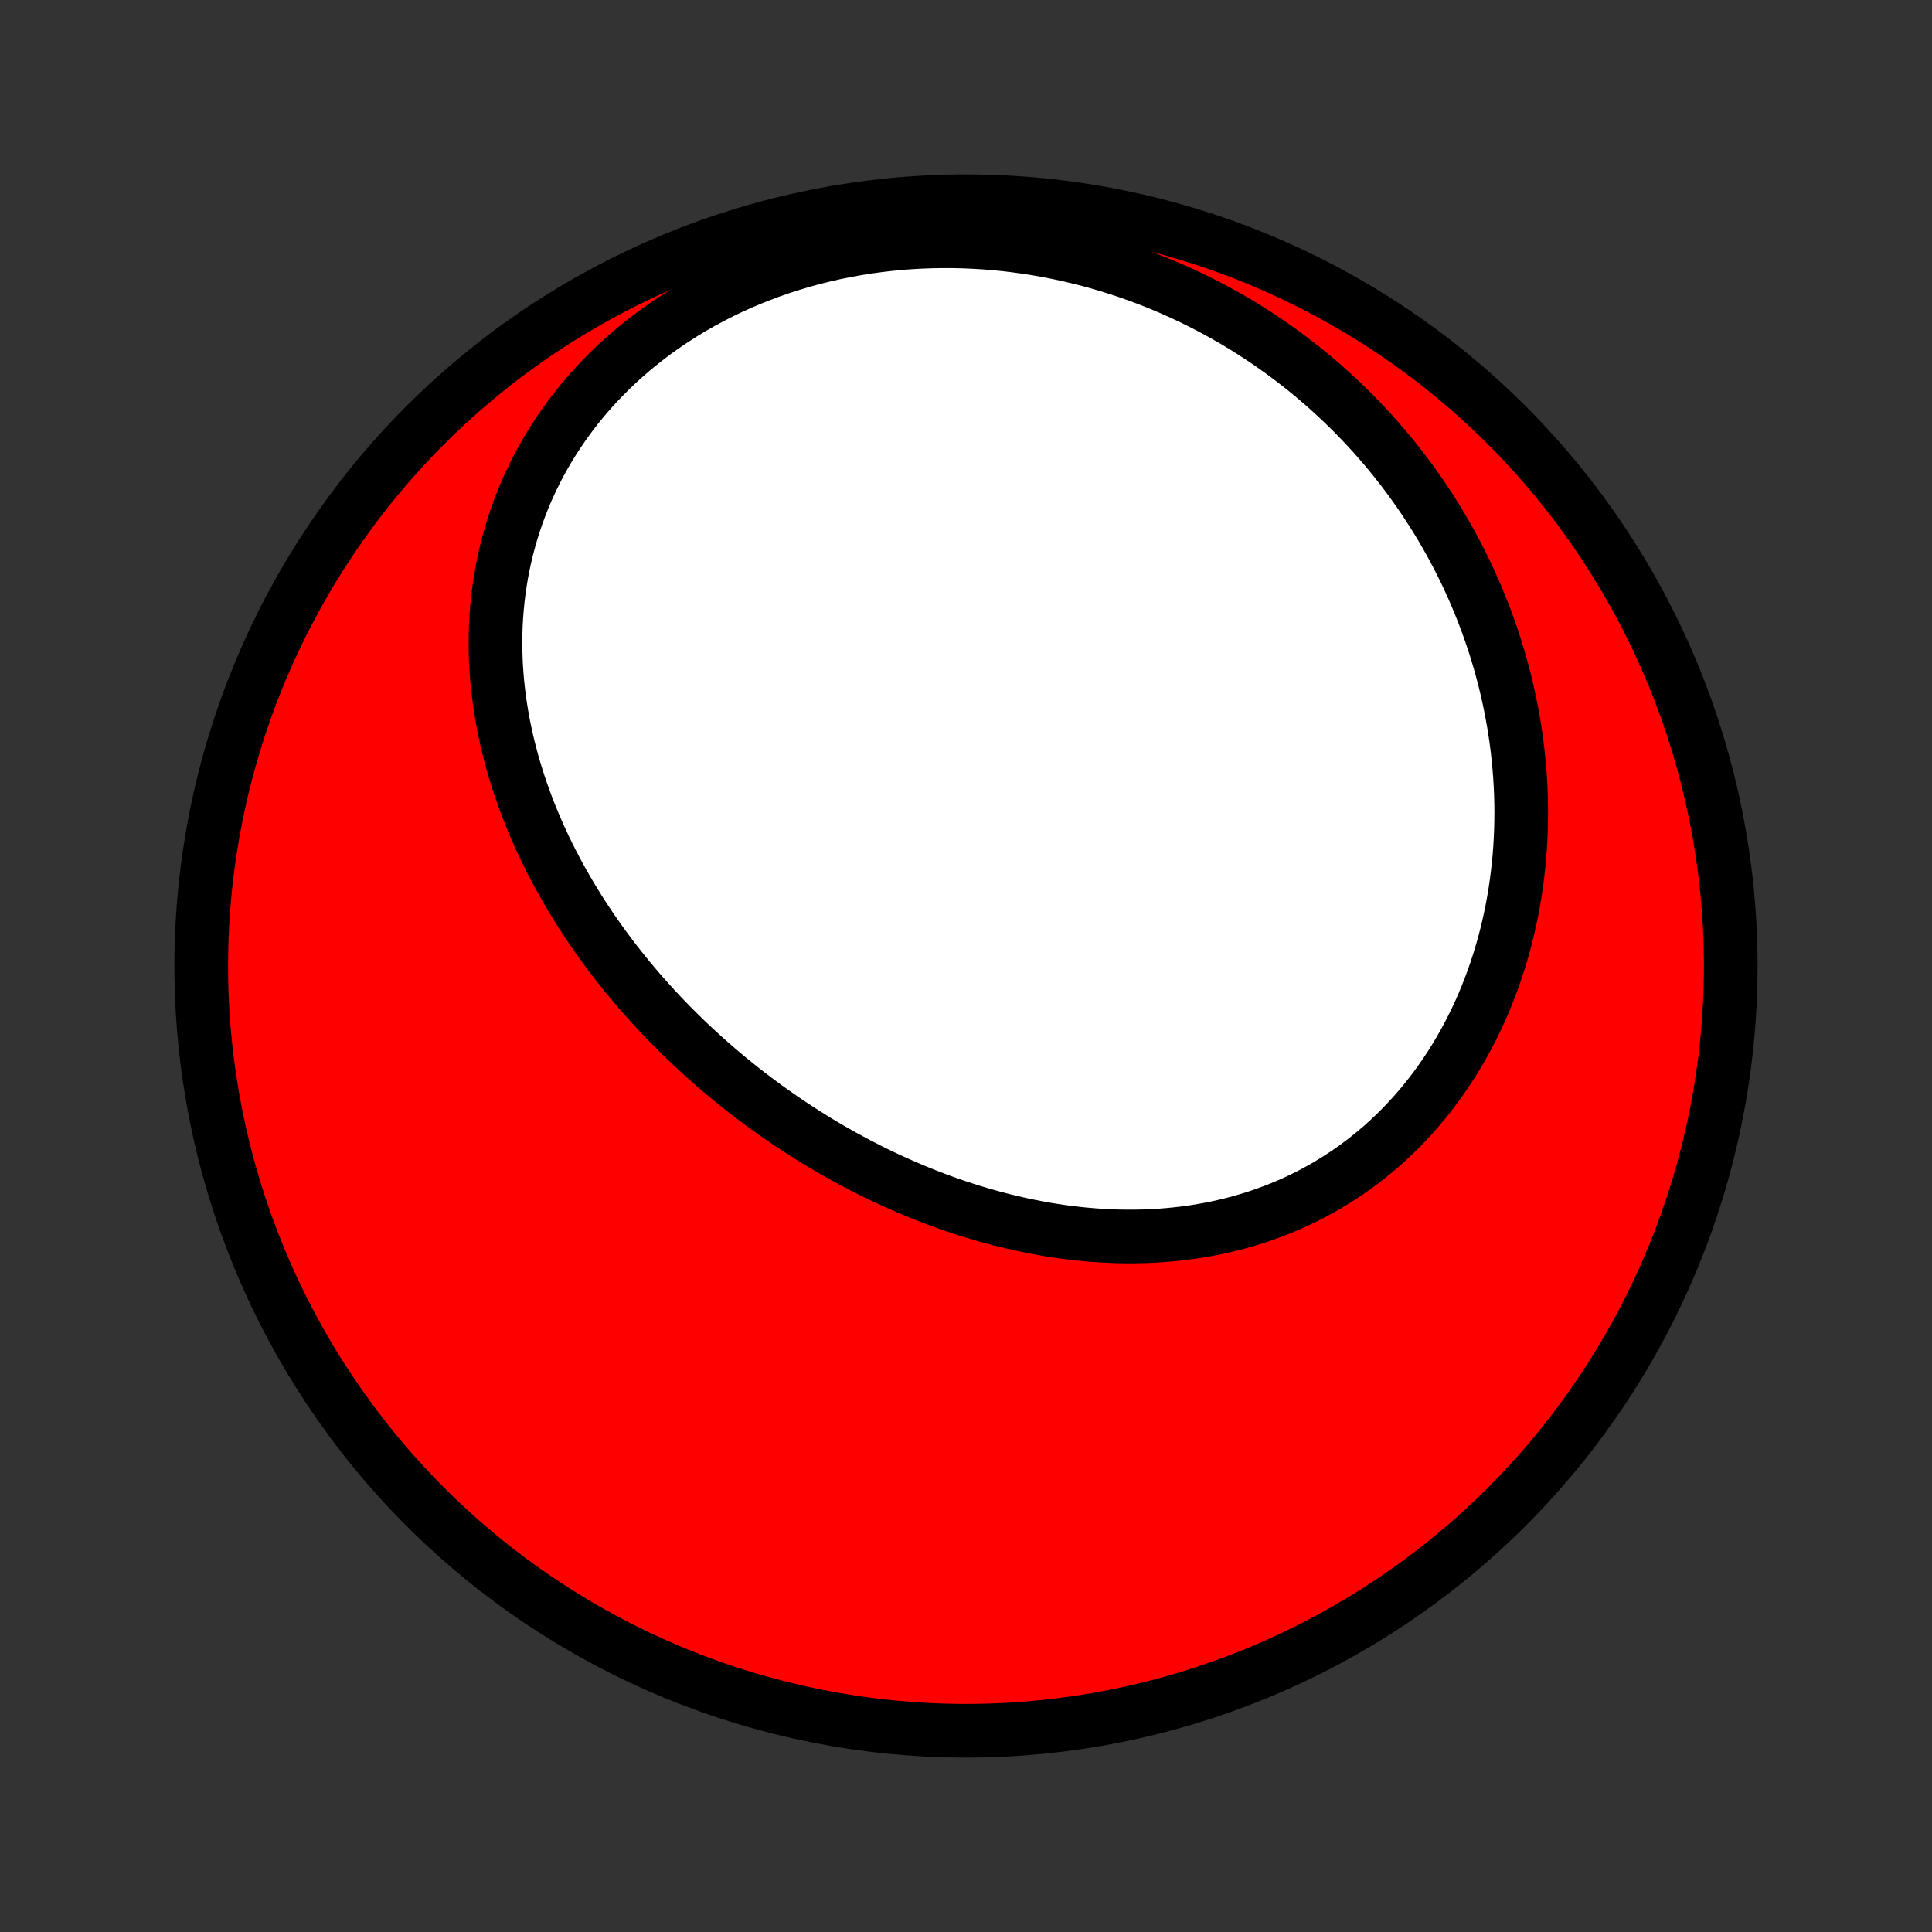 <?xml version="1.0" encoding="utf-8" standalone="no"?>
<!DOCTYPE svg PUBLIC "-//W3C//DTD SVG 1.1//EN"
  "http://www.w3.org/Graphics/SVG/1.1/DTD/svg11.dtd">
<!-- Created with matplotlib (http://matplotlib.org/) -->
<svg height="72pt" version="1.1" viewBox="0 0 72 72" width="72pt" xmlns="http://www.w3.org/2000/svg" xmlns:xlink="http://www.w3.org/1999/xlink">
 <rect x="0" y="0" width="72" height="72" fill="#333333" stroke="none"/>
 <defs>
  <style type="text/css">
*{stroke-linecap:butt;stroke-linejoin:round;}
  </style>
 </defs>
 <g id="figure_1">
  <g id="patch_1">
   <path d="
M0 72
L72 72
L72 0
L0 0
z
" style="fill:none;"/>
  </g>
  <g id="axes_1">
   <g id="PatchCollection_1">
    <defs>
     <path d="
M36 -7.5
C43.558 -7.5 50.808 -10.503 56.153 -15.848
C61.497 -21.192 64.5 -28.442 64.5 -36
C64.5 -43.558 61.497 -50.808 56.153 -56.153
C50.808 -61.497 43.558 -64.5 36 -64.5
C28.442 -64.5 21.192 -61.497 15.848 -56.153
C10.503 -50.808 7.5 -43.558 7.5 -36
C7.5 -28.442 10.503 -21.192 15.848 -15.848
C21.192 -10.503 28.442 -7.5 36 -7.5
z
" id="C0_0_a811fe30f3"/>
     <path d="
M25.366 -33.432
L25.565 -33.24
L25.765 -33.049
L25.968 -32.861
L26.172 -32.674
L26.379 -32.489
L26.587 -32.306
L26.797 -32.124
L27.01 -31.945
L27.224 -31.767
L27.441 -31.592
L27.659 -31.418
L27.879 -31.247
L28.102 -31.077
L28.326 -30.909
L28.552 -30.743
L28.78 -30.58
L29.011 -30.418
L29.243 -30.258
L29.477 -30.1
L29.713 -29.945
L29.951 -29.791
L30.192 -29.64
L30.434 -29.49
L30.678 -29.343
L30.924 -29.198
L31.172 -29.056
L31.422 -28.916
L31.675 -28.778
L31.929 -28.642
L32.185 -28.509
L32.443 -28.378
L32.703 -28.25
L32.965 -28.125
L33.229 -28.002
L33.495 -27.882
L33.763 -27.764
L34.033 -27.65
L34.305 -27.538
L34.579 -27.429
L34.854 -27.323
L35.132 -27.221
L35.411 -27.121
L35.692 -27.025
L35.975 -26.932
L36.26 -26.843
L36.547 -26.757
L36.835 -26.674
L37.124 -26.596
L37.416 -26.521
L37.709 -26.45
L38.004 -26.383
L38.299 -26.32
L38.597 -26.261
L38.896 -26.206
L39.196 -26.156
L39.497 -26.11
L39.799 -26.069
L40.103 -26.033
L40.407 -26.001
L40.713 -25.975
L41.019 -25.953
L41.326 -25.937
L41.633 -25.925
L41.941 -25.92
L42.25 -25.92
L42.559 -25.925
L42.867 -25.936
L43.176 -25.953
L43.485 -25.976
L43.794 -26.005
L44.102 -26.04
L44.41 -26.081
L44.718 -26.129
L45.025 -26.183
L45.33 -26.243
L45.635 -26.311
L45.938 -26.384
L46.24 -26.465
L46.541 -26.552
L46.84 -26.646
L47.136 -26.747
L47.431 -26.855
L47.724 -26.97
L48.014 -27.091
L48.302 -27.22
L48.587 -27.356
L48.87 -27.498
L49.149 -27.648
L49.425 -27.804
L49.697 -27.968
L49.966 -28.138
L50.231 -28.314
L50.493 -28.498
L50.75 -28.688
L51.003 -28.885
L51.252 -29.088
L51.497 -29.297
L51.737 -29.513
L51.972 -29.735
L52.202 -29.962
L52.427 -30.196
L52.647 -30.435
L52.862 -30.679
L53.072 -30.929
L53.276 -31.185
L53.475 -31.445
L53.668 -31.71
L53.855 -31.98
L54.037 -32.254
L54.213 -32.533
L54.383 -32.816
L54.547 -33.103
L54.705 -33.394
L54.857 -33.688
L55.004 -33.986
L55.144 -34.287
L55.278 -34.591
L55.405 -34.898
L55.527 -35.208
L55.643 -35.52
L55.752 -35.834
L55.855 -36.151
L55.953 -36.47
L56.044 -36.791
L56.129 -37.113
L56.208 -37.438
L56.28 -37.763
L56.347 -38.09
L56.408 -38.417
L56.463 -38.746
L56.511 -39.076
L56.554 -39.406
L56.591 -39.737
L56.623 -40.068
L56.648 -40.4
L56.667 -40.732
L56.681 -41.063
L56.689 -41.395
L56.692 -41.727
L56.689 -42.059
L56.68 -42.39
L56.666 -42.721
L56.646 -43.051
L56.621 -43.38
L56.59 -43.709
L56.555 -44.038
L56.514 -44.365
L56.467 -44.691
L56.416 -45.017
L56.359 -45.341
L56.297 -45.664
L56.23 -45.987
L56.158 -46.307
L56.081 -46.627
L55.999 -46.945
L55.912 -47.262
L55.82 -47.577
L55.723 -47.891
L55.621 -48.203
L55.515 -48.513
L55.404 -48.822
L55.288 -49.129
L55.167 -49.434
L55.042 -49.738
L54.912 -50.039
L54.777 -50.339
L54.638 -50.637
L54.494 -50.932
L54.345 -51.226
L54.192 -51.518
L54.035 -51.807
L53.872 -52.095
L53.706 -52.38
L53.534 -52.663
L53.359 -52.943
L53.178 -53.221
L52.994 -53.497
L52.804 -53.771
L52.611 -54.042
L52.413 -54.31
L52.21 -54.576
L52.003 -54.839
L51.792 -55.1
L51.576 -55.358
L51.355 -55.613
L51.131 -55.865
L50.901 -56.114
L50.668 -56.361
L50.43 -56.604
L50.188 -56.844
L49.941 -57.081
L49.689 -57.315
L49.434 -57.546
L49.174 -57.773
L48.909 -57.997
L48.641 -58.218
L48.367 -58.434
L48.09 -58.647
L47.808 -58.857
L47.522 -59.062
L47.231 -59.264
L46.936 -59.462
L46.637 -59.655
L46.333 -59.845
L46.026 -60.03
L45.714 -60.21
L45.397 -60.386
L45.077 -60.558
L44.752 -60.725
L44.424 -60.887
L44.091 -61.044
L43.755 -61.196
L43.414 -61.343
L43.069 -61.484
L42.721 -61.621
L42.369 -61.751
L42.013 -61.876
L41.654 -61.995
L41.291 -62.108
L40.924 -62.216
L40.555 -62.317
L40.182 -62.411
L39.806 -62.499
L39.426 -62.581
L39.044 -62.656
L38.66 -62.724
L38.273 -62.785
L37.883 -62.839
L37.491 -62.886
L37.097 -62.926
L36.701 -62.958
L36.303 -62.982
L35.904 -62.999
L35.503 -63.008
L35.101 -63.009
L34.699 -63.002
L34.295 -62.987
L33.892 -62.964
L33.488 -62.932
L33.084 -62.892
L32.681 -62.844
L32.278 -62.788
L31.876 -62.722
L31.475 -62.649
L31.076 -62.567
L30.679 -62.476
L30.283 -62.377
L29.89 -62.269
L29.5 -62.153
L29.113 -62.028
L28.729 -61.895
L28.349 -61.753
L27.973 -61.603
L27.601 -61.445
L27.233 -61.279
L26.871 -61.105
L26.514 -60.923
L26.162 -60.733
L25.816 -60.536
L25.476 -60.331
L25.142 -60.119
L24.815 -59.9
L24.495 -59.675
L24.182 -59.442
L23.876 -59.203
L23.578 -58.958
L23.288 -58.707
L23.005 -58.451
L22.731 -58.188
L22.465 -57.921
L22.207 -57.649
L21.958 -57.372
L21.717 -57.09
L21.485 -56.805
L21.262 -56.515
L21.048 -56.222
L20.843 -55.925
L20.646 -55.626
L20.459 -55.323
L20.28 -55.018
L20.11 -54.71
L19.95 -54.401
L19.798 -54.089
L19.655 -53.776
L19.52 -53.461
L19.395 -53.145
L19.277 -52.828
L19.169 -52.511
L19.068 -52.193
L18.976 -51.874
L18.892 -51.555
L18.816 -51.236
L18.748 -50.918
L18.687 -50.599
L18.635 -50.281
L18.589 -49.964
L18.551 -49.647
L18.52 -49.331
L18.496 -49.017
L18.479 -48.703
L18.468 -48.39
L18.465 -48.079
L18.467 -47.769
L18.476 -47.461
L18.49 -47.154
L18.511 -46.849
L18.537 -46.545
L18.57 -46.243
L18.607 -45.943
L18.65 -45.645
L18.698 -45.349
L18.751 -45.055
L18.809 -44.763
L18.872 -44.473
L18.939 -44.185
L19.012 -43.899
L19.088 -43.615
L19.169 -43.333
L19.254 -43.054
L19.343 -42.776
L19.436 -42.501
L19.533 -42.228
L19.633 -41.957
L19.738 -41.689
L19.846 -41.422
L19.957 -41.158
L20.072 -40.896
L20.19 -40.637
L20.311 -40.379
L20.436 -40.124
L20.563 -39.871
L20.694 -39.62
L20.827 -39.371
L20.964 -39.124
L21.103 -38.88
L21.245 -38.637
L21.389 -38.397
L21.537 -38.159
L21.686 -37.923
L21.839 -37.689
L21.994 -37.457
L22.151 -37.228
L22.311 -37
L22.473 -36.774
L22.637 -36.551
L22.804 -36.329
L22.973 -36.109
L23.144 -35.892
L23.318 -35.676
L23.494 -35.463
L23.671 -35.251
L23.851 -35.041
L24.033 -34.834
L24.218 -34.628
L24.404 -34.424
L24.592 -34.222
L24.783 -34.022
L24.975 -33.823
z
" id="C0_1_0682eb519d"/>
    </defs>
    <g clip-path="url(#p1bffca34e9)">
     <use style="fill:#ff0000;stroke:#000000;stroke-width:2.0;" x="0.0" xlink:href="#C0_0_a811fe30f3" y="72.0"/>
    </g>
    <g clip-path="url(#p1bffca34e9)">
     <use style="fill:#ffffff;stroke:#000000;stroke-width:2.0;" x="0.0" xlink:href="#C0_1_0682eb519d" y="72.0"/>
    </g>
   </g>
  </g>
 </g>
 <defs>
  <clipPath id="p1bffca34e9">
   <rect height="72.0" width="72.0" x="0.0" y="0.0"/>
  </clipPath>
 </defs>
</svg>
